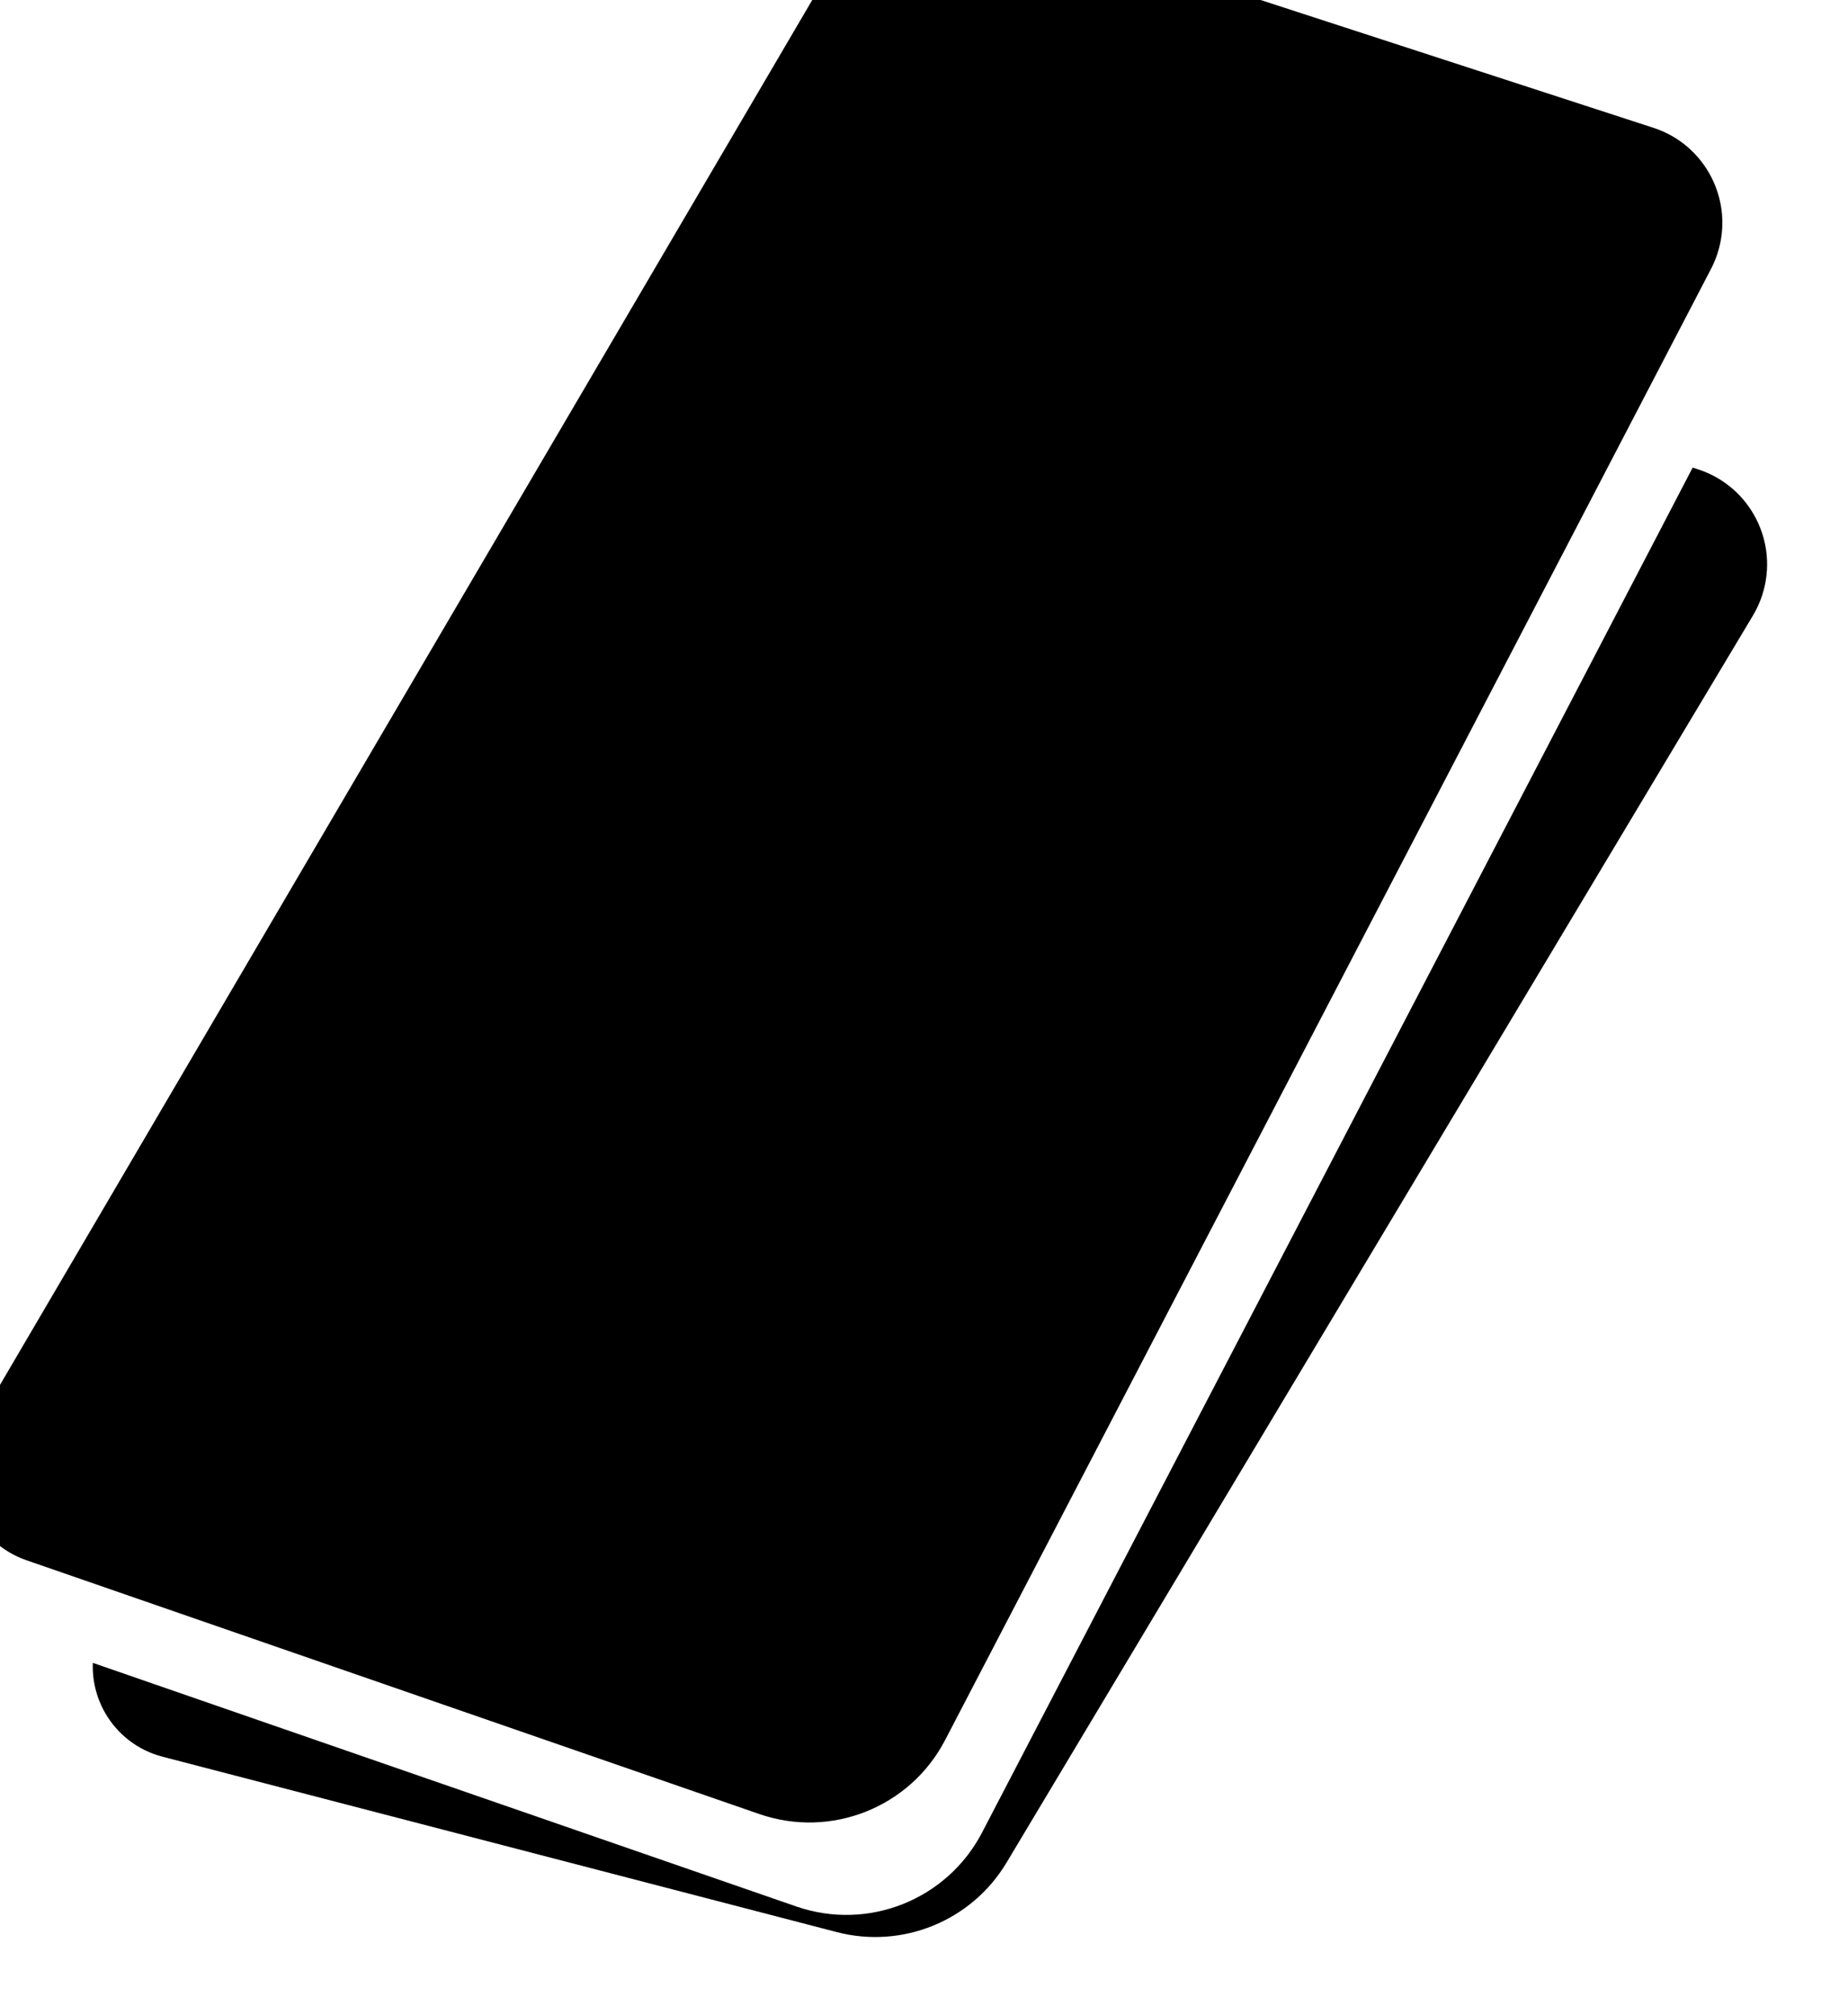 <svg height="545" viewBox="0 0 500 545" width="500" xmlns="http://www.w3.org/2000/svg" xmlns:xlink="http://www.w3.org/1999/xlink"><defs><filter id="a" height="139.5%" width="129.6%" x="-15.7%" y="-9.9%"><feOffset dx="-4" dy="68" in="SourceAlpha" result="shadowOffsetOuter1"/><feGaussianBlur in="shadowOffsetOuter1" result="shadowBlurOuter1" stdDeviation="11"/><feColorMatrix in="shadowBlurOuter1" type="matrix" values="0 0 0 0 0.69   0 0 0 0 0.737   0 0 0 0 0.812  0 0 0 0.9 0"/></filter><path id="b" d="m195.133 2.164-176.484 57.404c-14.18 4.612-21.937 19.847-17.325 34.027.461 1.419 1.04 2.797 1.729 4.12l207.241 397.933c9.48 18.204 30.867 26.713 50.262 19.999l198.323-68.657c13.152-4.553 20.122-18.906 15.57-32.057-.543-1.568-1.239-3.078-2.078-4.508l-228.725-389.841c-9.839-16.77-30.023-24.434-48.513-18.42z"/><filter id="c" height="103.9%" width="104.2%" x="-2.1%" y="-1.9%"><feGaussianBlur in="SourceAlpha" result="shadowBlurInner1" stdDeviation="4.5"/><feOffset dx="4" dy="-9" in="shadowBlurInner1" result="shadowOffsetInner1"/><feComposite in="shadowOffsetInner1" in2="SourceAlpha" k2="-1" k3="1" operator="arithmetic" result="shadowInnerInner1"/><feColorMatrix in="shadowInnerInner1" result="shadowMatrixInner1" type="matrix" values="0 0 0 0 0.053   0 0 0 0 0.78   0 0 0 0 0.547  0 0 0 0.048 0"/><feGaussianBlur in="SourceAlpha" result="shadowBlurInner2" stdDeviation="4.5"/><feOffset dx="2" dy="-9" in="shadowBlurInner2" result="shadowOffsetInner2"/><feComposite in="shadowOffsetInner2" in2="SourceAlpha" k2="-1" k3="1" operator="arithmetic" result="shadowInnerInner2"/><feColorMatrix in="shadowInnerInner2" result="shadowMatrixInner2" type="matrix" values="0 0 0 0 0.739   0 0 0 0 0.736   0 0 0 0 0.83  0 0 0 0.609 0"/><feGaussianBlur in="SourceAlpha" result="shadowBlurInner3" stdDeviation="6.5"/><feOffset dx="4" dy="-7" in="shadowBlurInner3" result="shadowOffsetInner3"/><feComposite in="shadowOffsetInner3" in2="SourceAlpha" k2="-1" k3="1" operator="arithmetic" result="shadowInnerInner3"/><feColorMatrix in="shadowInnerInner3" result="shadowMatrixInner3" type="matrix" values="0 0 0 0 0.704   0 0 0 0 0.776   0 0 0 0 0.836  0 0 0 0.409 0"/><feMerge><feMergeNode in="shadowMatrixInner1"/><feMergeNode in="shadowMatrixInner2"/><feMergeNode in="shadowMatrixInner3"/></feMerge></filter></defs><g fill="none" fill-rule="evenodd" transform="matrix(-1 0 0 1 476 0)"><path d="m195.31 2.107-174.77 56.846c-14.18 4.612-21.937 19.847-17.325 34.027.627 1.928 1.469 3.779 2.511 5.518l201.936 337.277c9.442 15.77 28.15 23.426 45.939 18.801l182.44-47.441c13.47-3.503 21.55-17.261 18.047-30.731-.596-2.294-1.513-4.491-2.724-6.529l-207.657-349.543c-9.888-16.643-29.989-24.213-48.398-18.225z" fill="#000" filter="url(#a)"/><use fill="#fff" fill-rule="evenodd" xlink:href="#b"/><use fill="#000" filter="url(#c)" xlink:href="#b"/></g></svg>